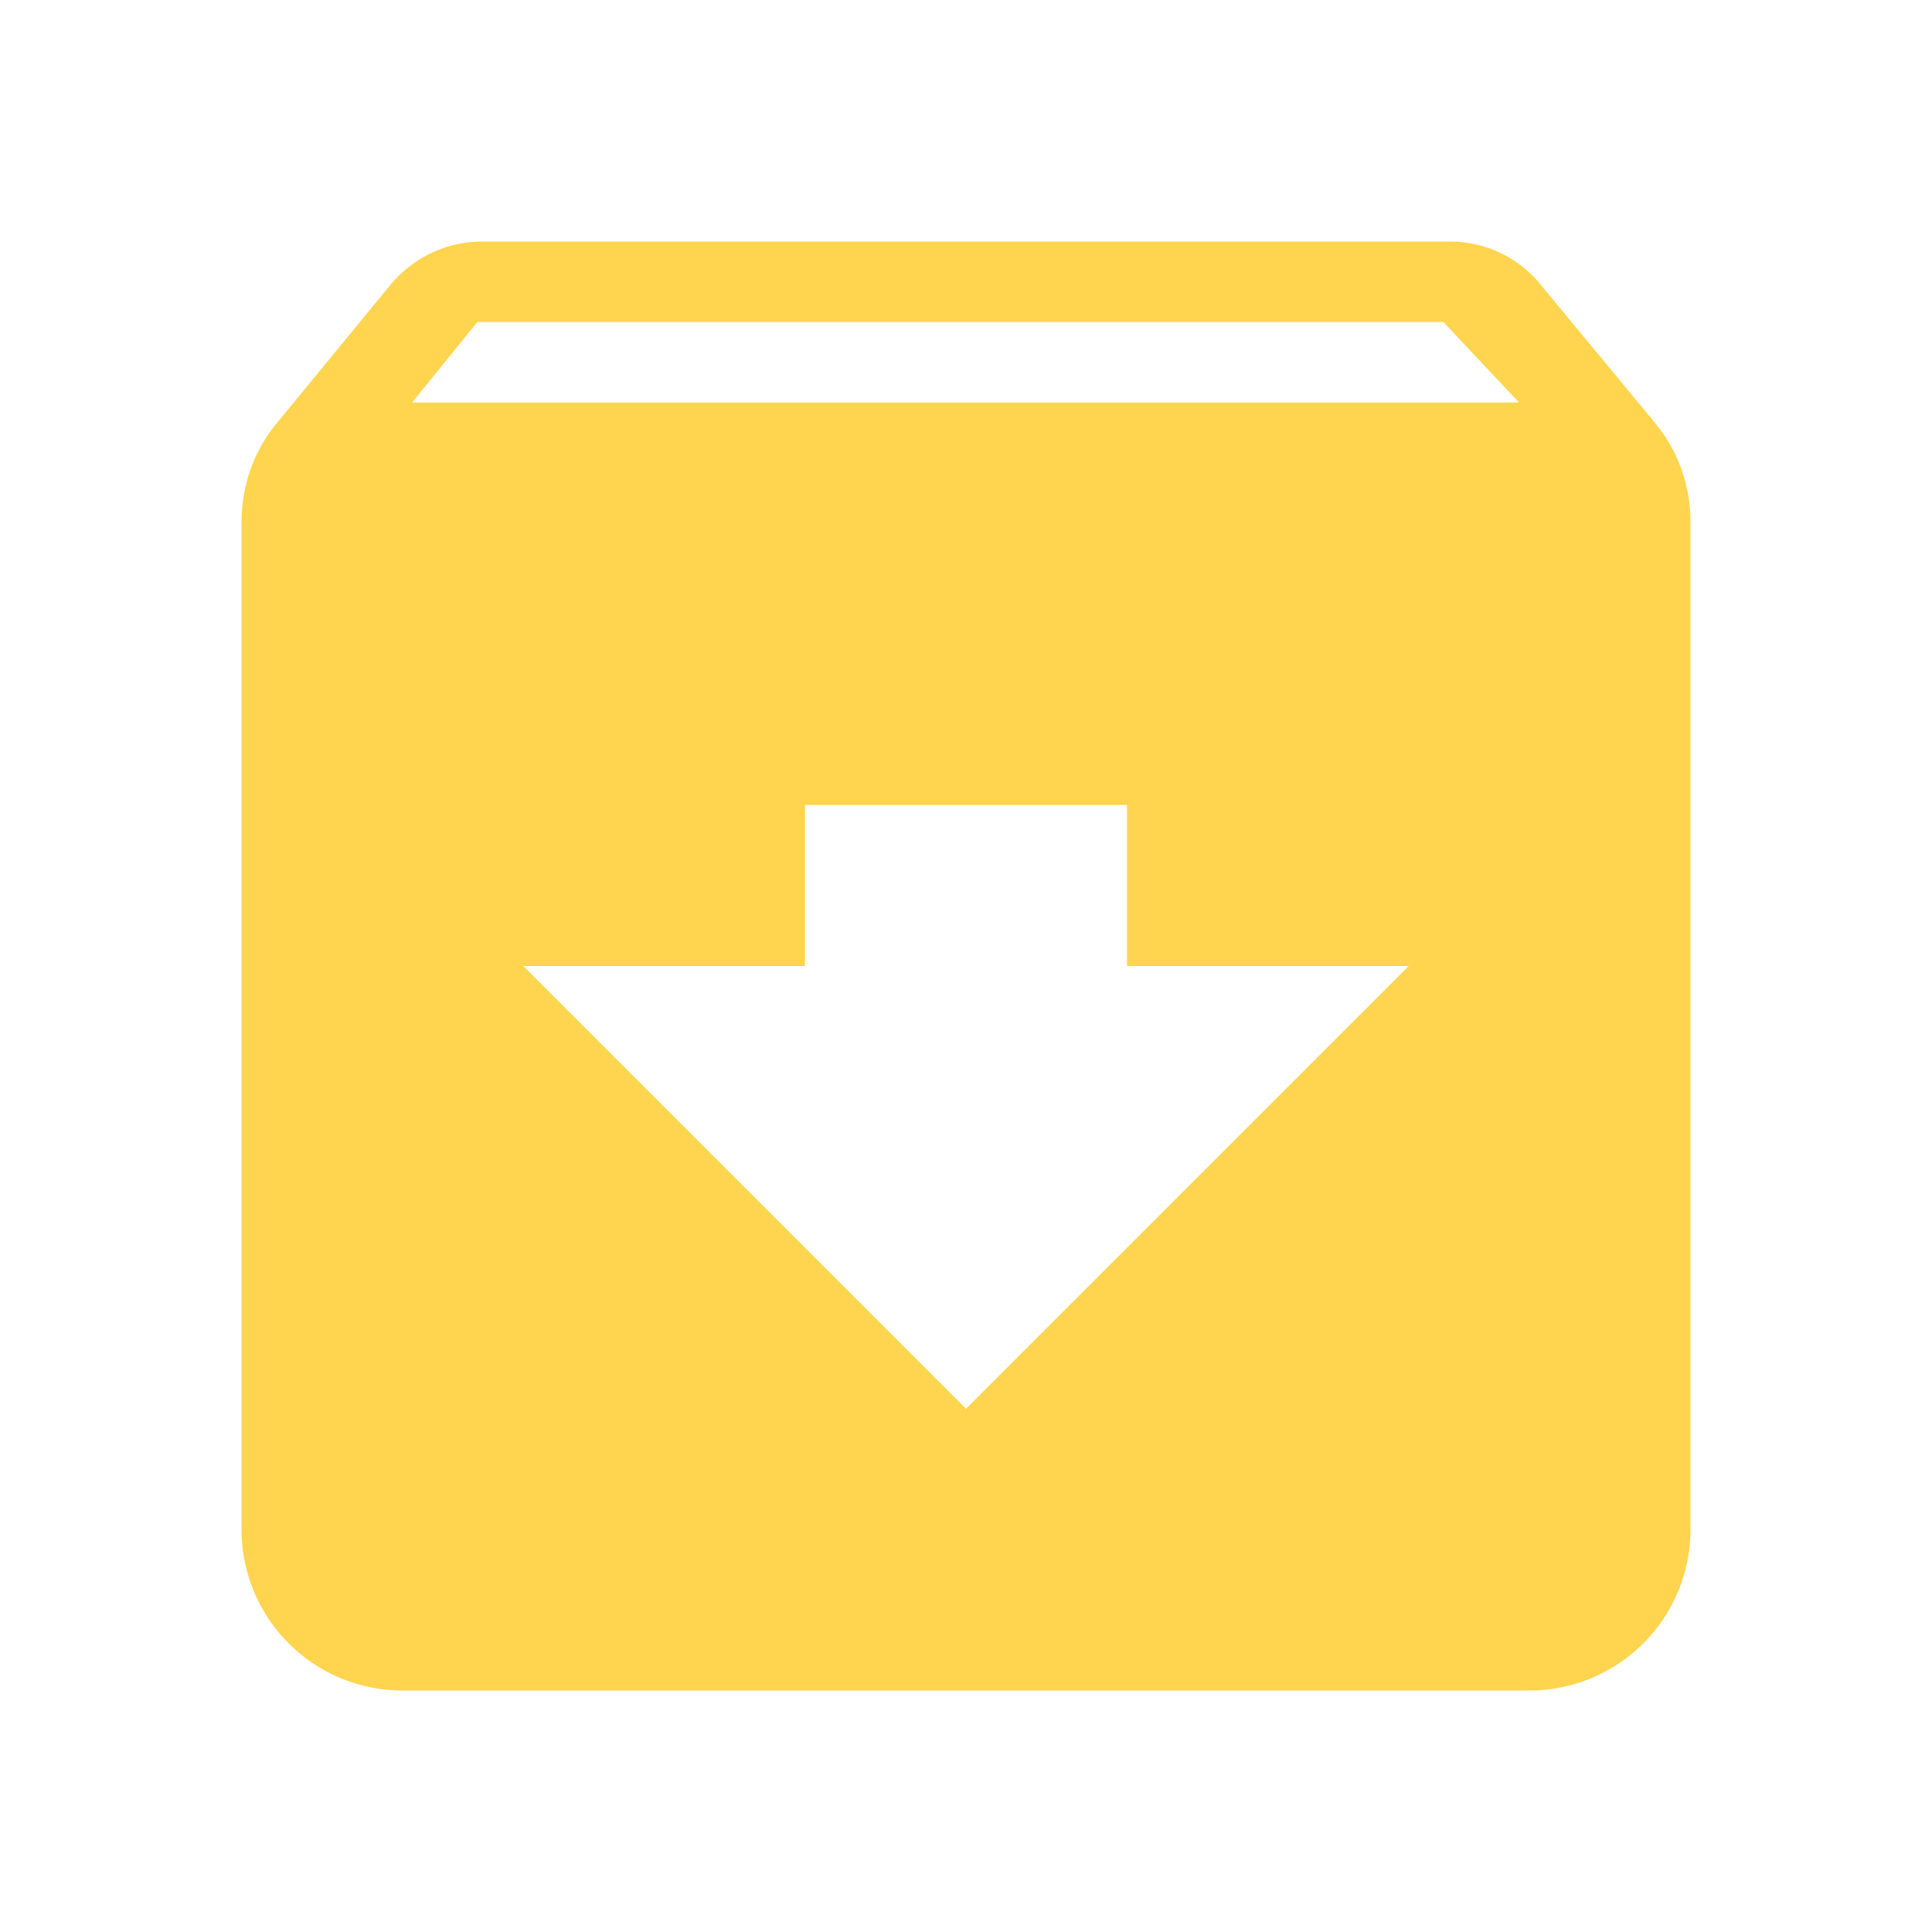 <svg xmlns="http://www.w3.org/2000/svg" width="16" height="16"  viewBox="0 0 24 24"><path fill="#FFD54F" d="m5.12 5 .81-1h12l.94 1M12 17.5 6.5 12H10v-2h4v2h3.5zm8.54-12.27-1.39-1.68C18.88 3.21 18.47 3 18 3H6c-.47 0-.88.21-1.16.55L3.46 5.23C3.17 5.57 3 6 3 6.5V19a2 2 0 0 0 2 2h14a2 2 0 0 0 2-2V6.5c0-.5-.17-.93-.46-1.27"/></svg>